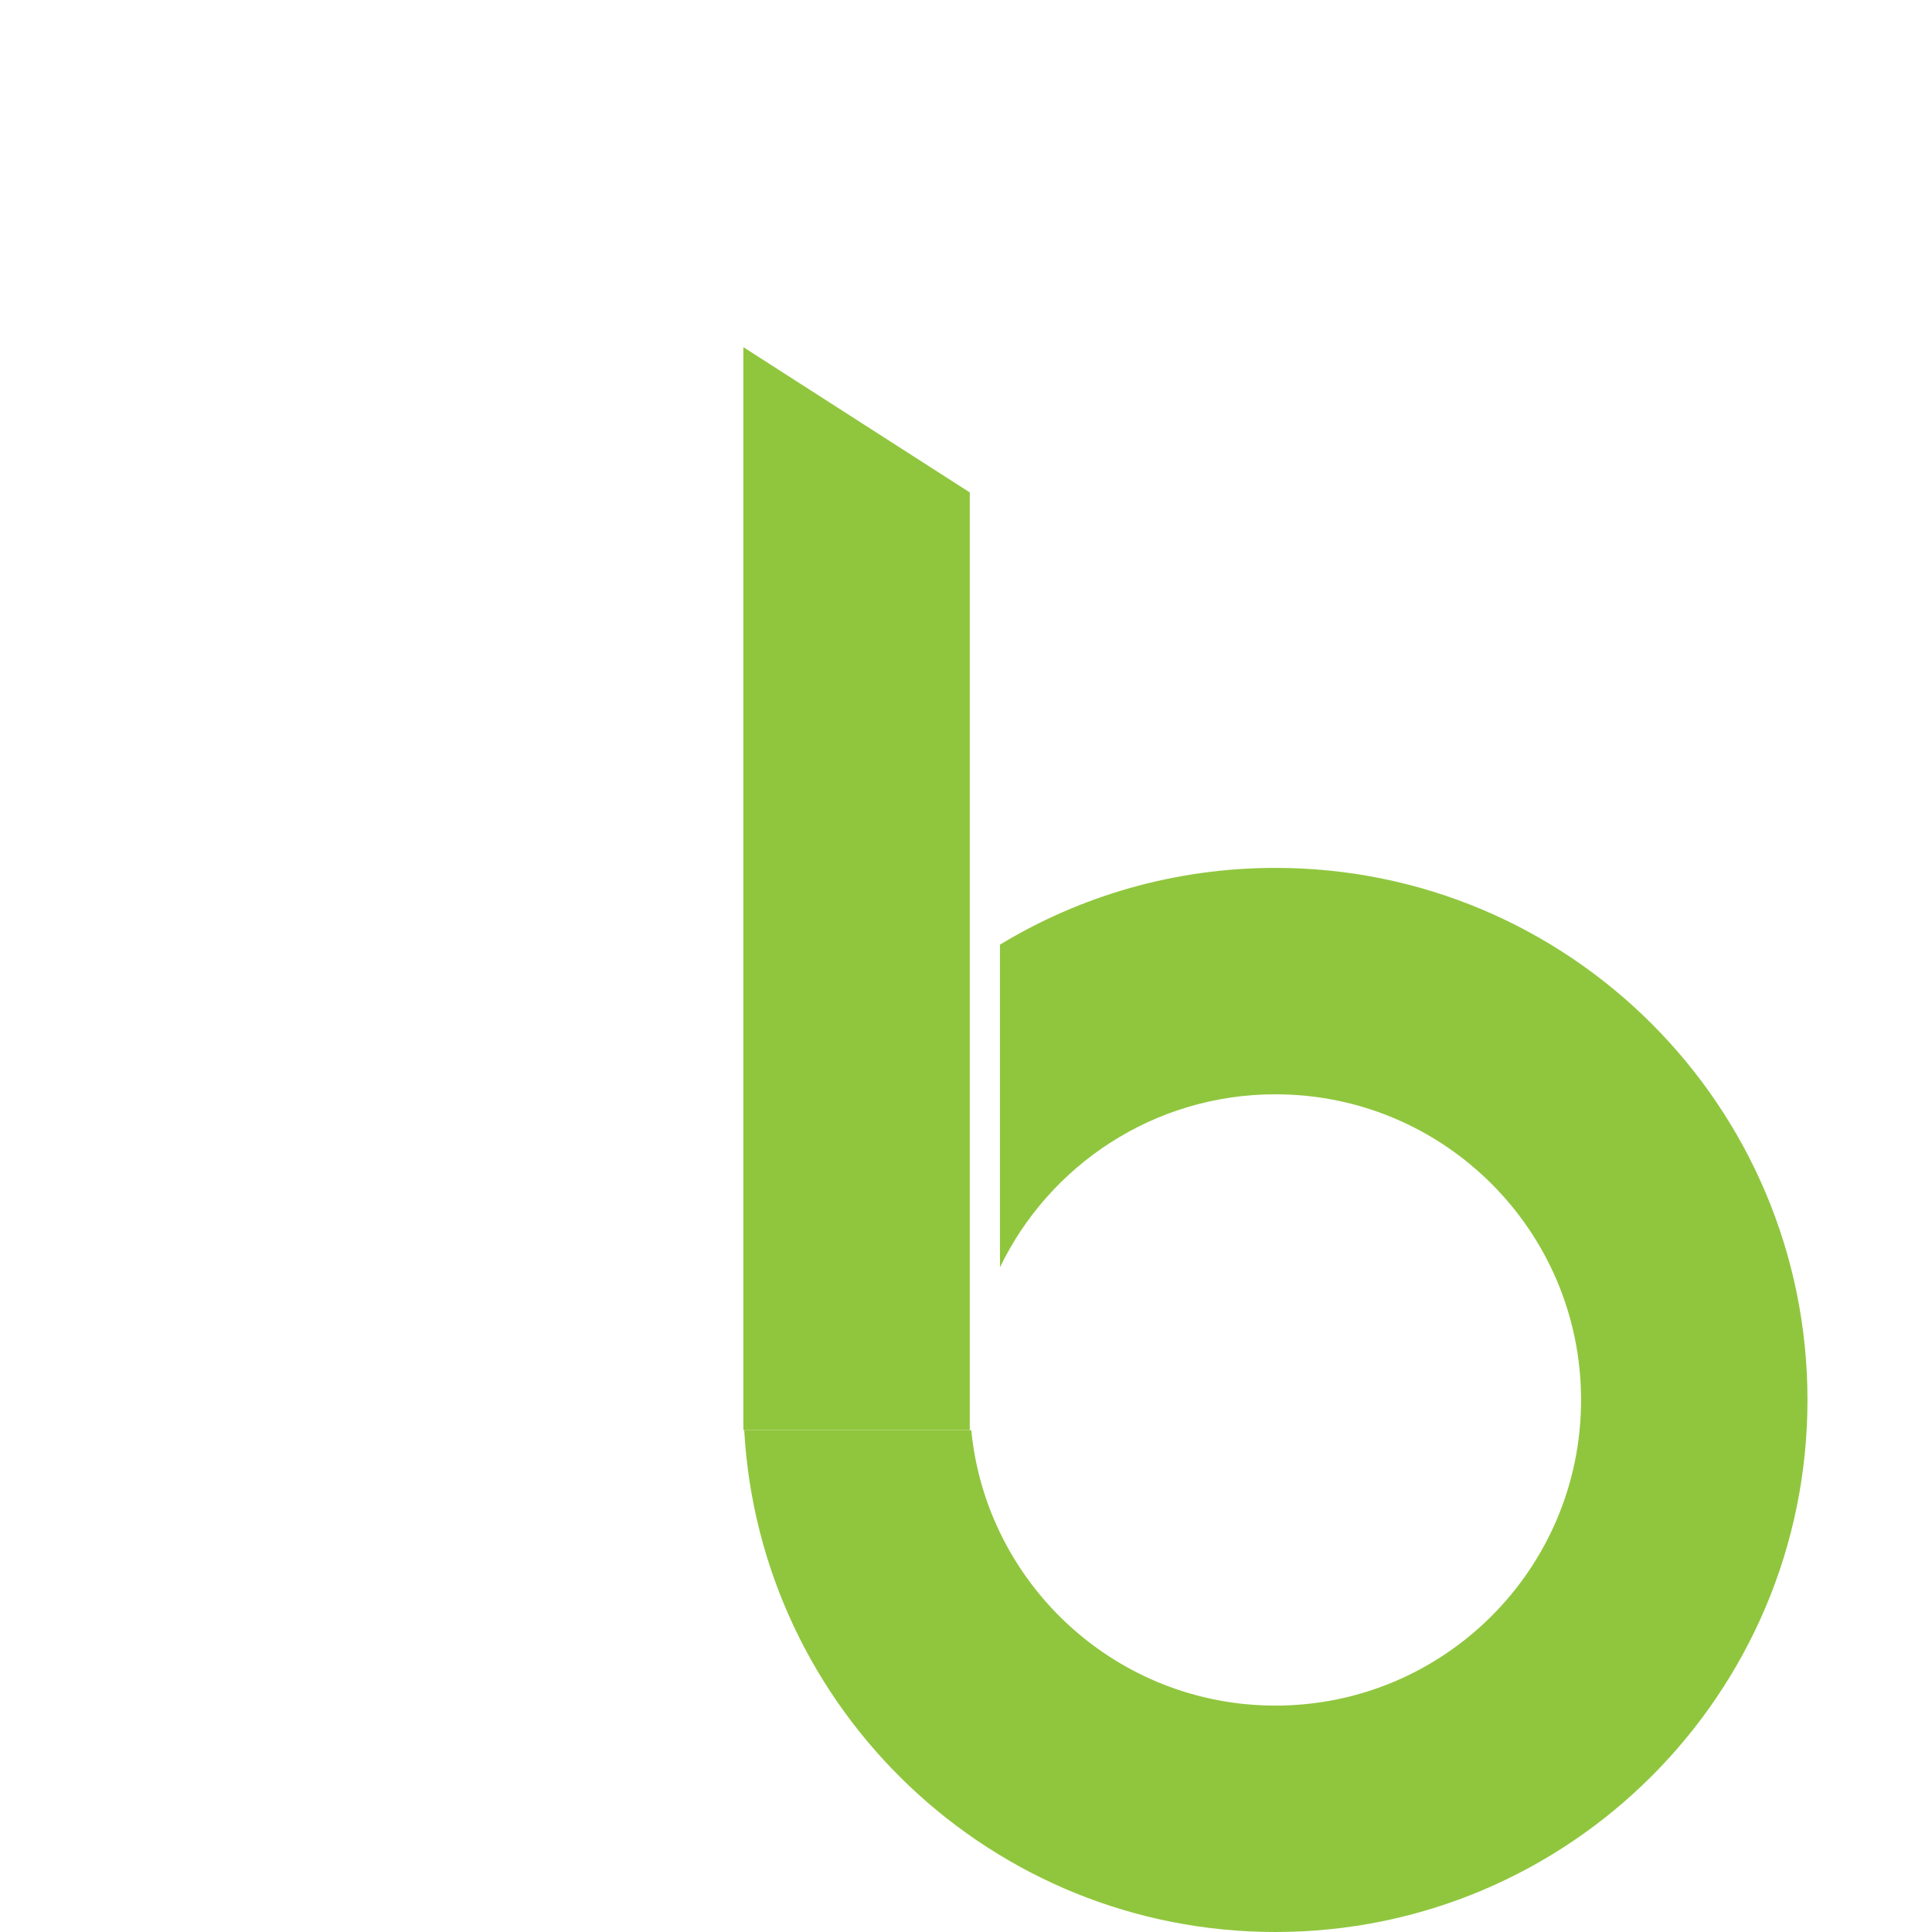 <svg width="512" height="512" viewBox="0 0 512 512" fill="none" xmlns="http://www.w3.org/2000/svg">
<rect width="512" height="512" fill="white"/>
<path d="M197 92L257 130.5V379H197V92Z" fill="#90C63E"/>
<path fill-rule="evenodd" clip-rule="evenodd" d="M197.224 379C201.371 453.15 262.813 512 338 512C415.873 512 479 448.872 479 371C479 293.128 415.873 230 338 230C311.279 230 286.295 237.433 265 250.344V335.857C278.087 308.723 305.857 290 338 290C382.736 290 419 326.265 419 371C419 415.735 382.736 452 338 452C295.965 452 261.408 419.98 257.391 379H197.224Z" fill="#90C63E"/>
</svg>
